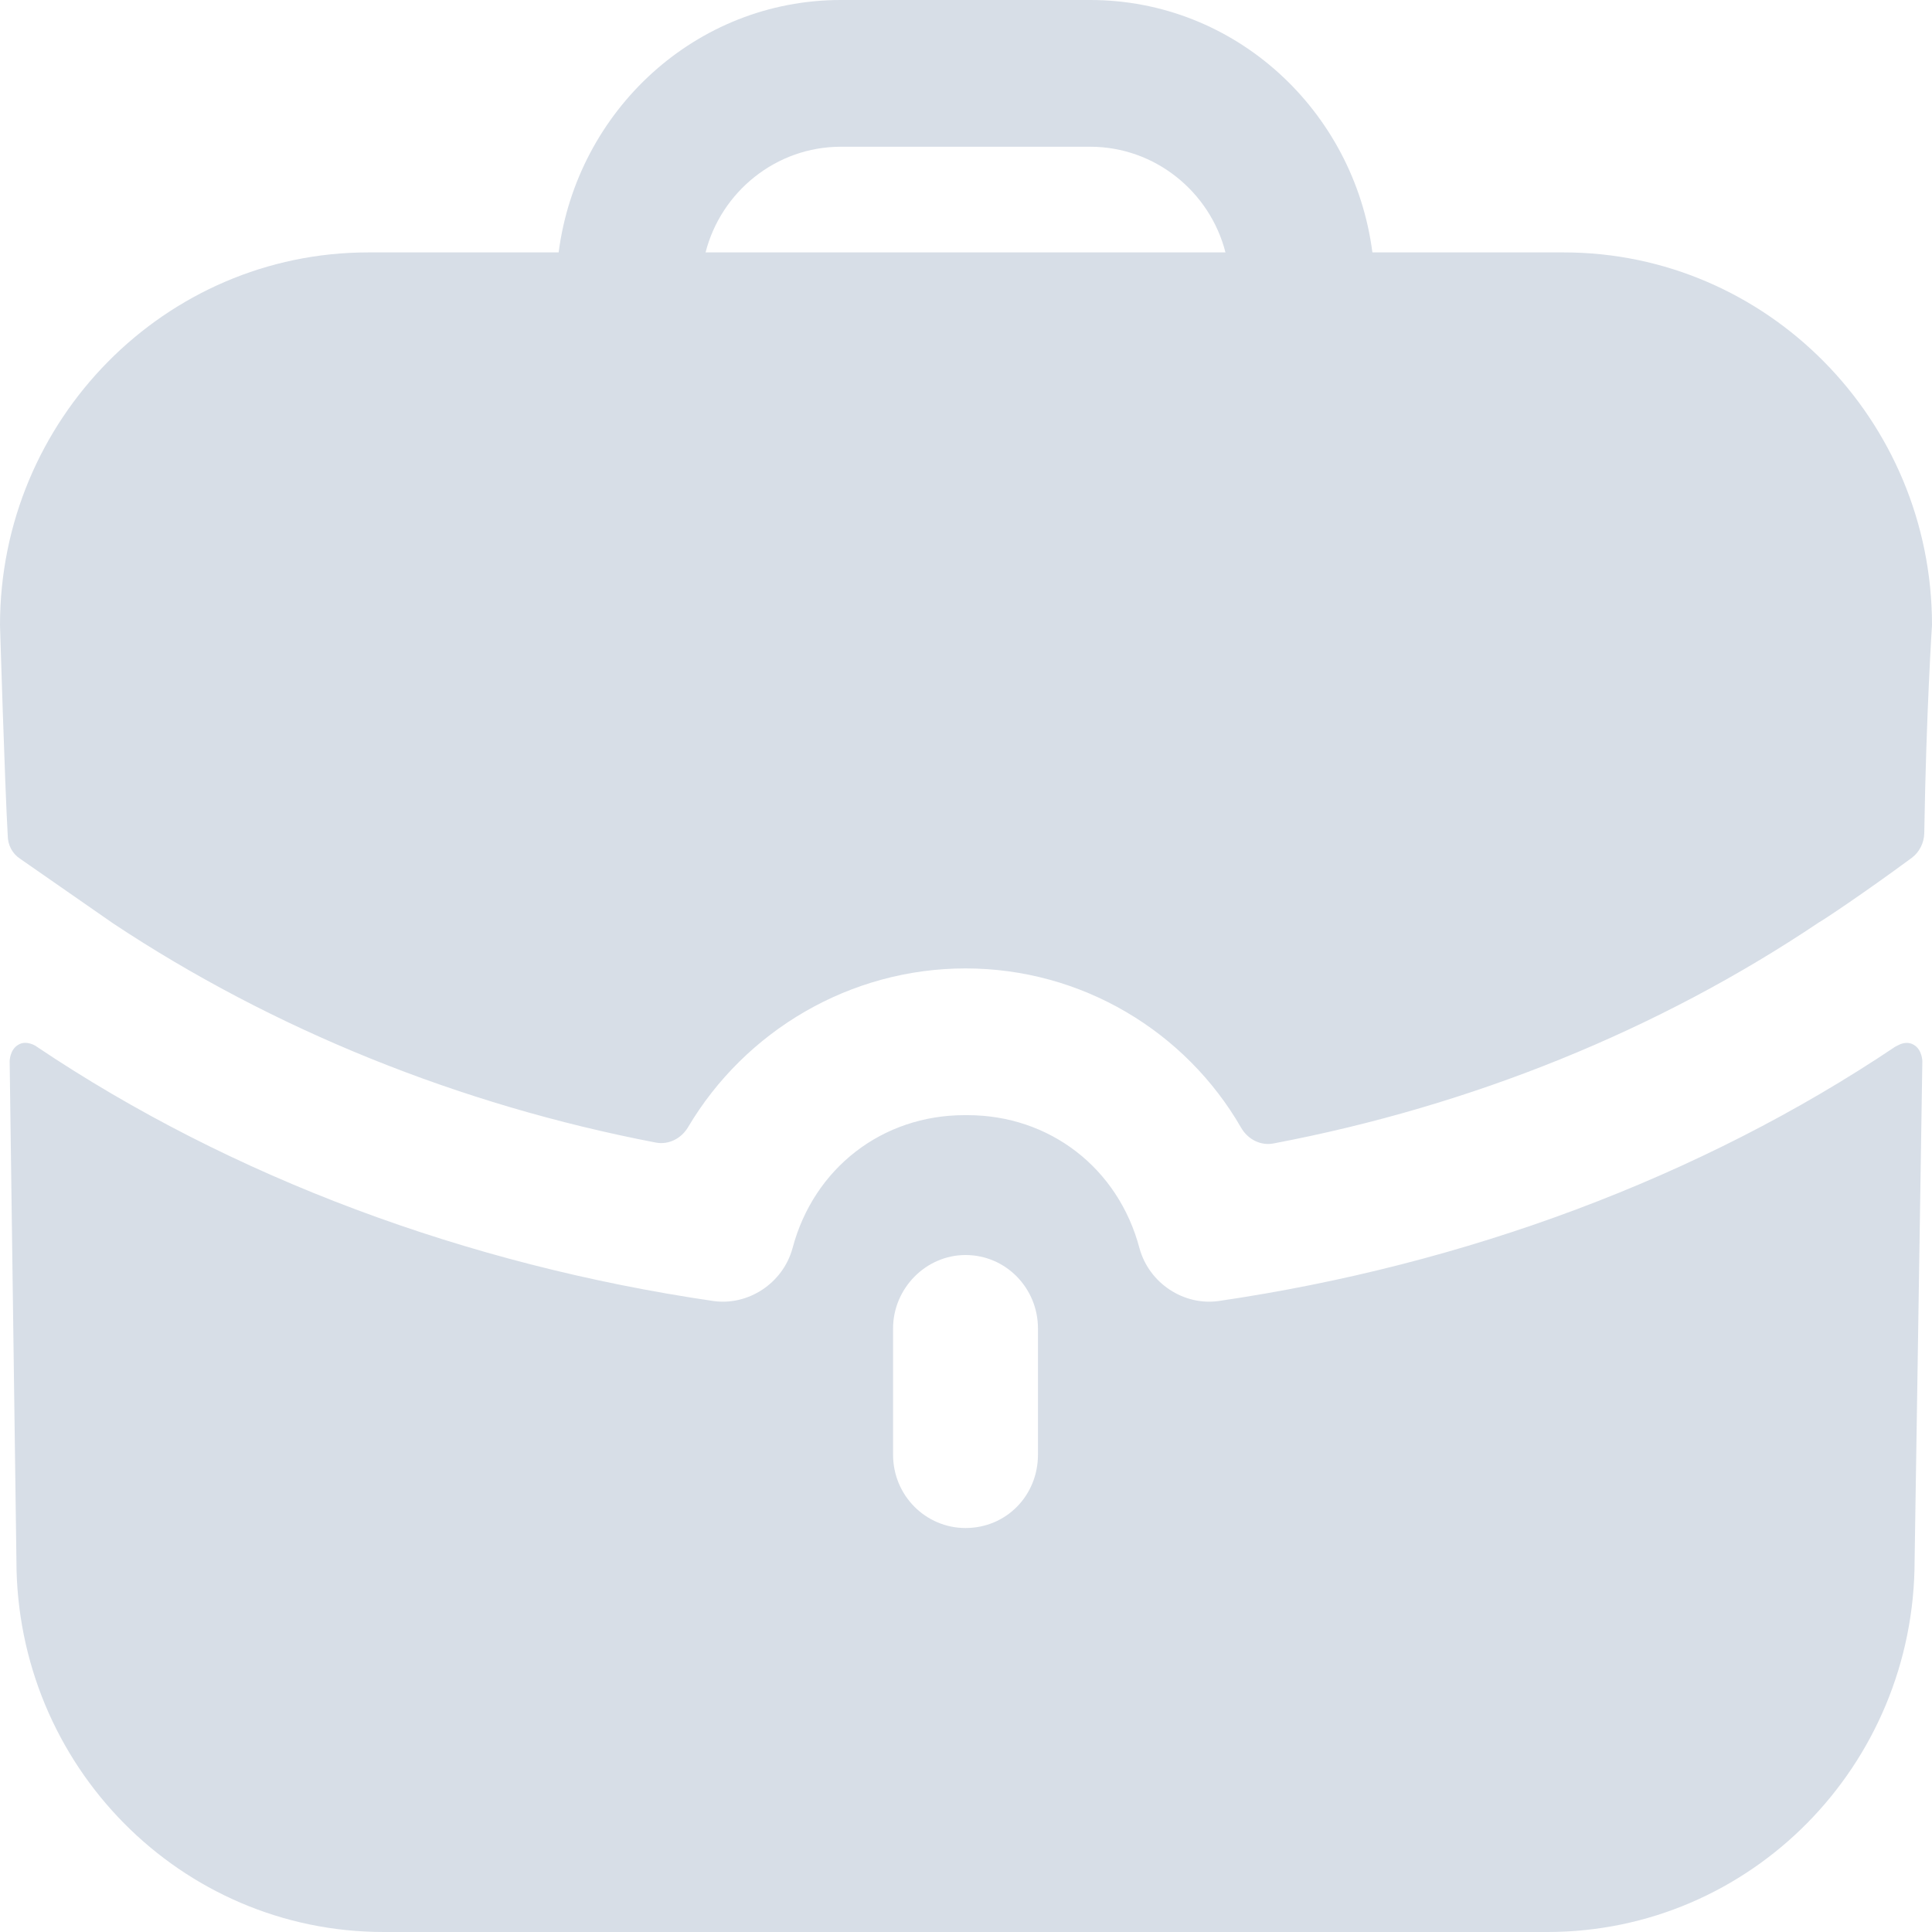 <svg width="20" height="20" viewBox="0 0 20 20" fill="none" xmlns="http://www.w3.org/2000/svg">
<path fill-rule="evenodd" clip-rule="evenodd" d="M8.704 1.519C8.034 1.519 7.464 1.985 7.304 2.613H12.686C12.526 1.985 11.956 1.519 11.286 1.519H8.704ZM14.207 2.613H16.188C18.289 2.613 20 4.344 20 6.471C20 6.471 19.94 7.371 19.92 8.625C19.918 8.724 19.87 8.821 19.791 8.88C19.31 9.235 18.869 9.529 18.829 9.549C17.169 10.663 15.239 11.447 13.183 11.837C13.049 11.863 12.916 11.793 12.848 11.674C12.272 10.675 11.196 10.025 9.995 10.025C8.802 10.025 7.716 10.668 7.123 11.668C7.054 11.785 6.923 11.853 6.79 11.828C4.751 11.437 2.821 10.654 1.171 9.559L0.21 8.891C0.13 8.84 0.08 8.749 0.08 8.648C0.05 8.132 0 6.471 0 6.471C0 4.344 1.711 2.613 3.812 2.613H5.783C5.973 1.144 7.204 0 8.704 0H11.286C12.786 0 14.017 1.144 14.207 2.613ZM19.66 10.815L19.62 10.835C17.599 12.192 15.168 13.094 12.616 13.468C12.256 13.519 11.896 13.286 11.796 12.922C11.576 12.091 10.865 11.544 10.015 11.544H10.005H9.985C9.135 11.544 8.424 12.091 8.204 12.922C8.104 13.286 7.744 13.519 7.384 13.468C4.832 13.094 2.401 12.192 0.38 10.835C0.37 10.825 0.27 10.765 0.19 10.815C0.1 10.866 0.1 10.987 0.1 10.987L0.17 16.152C0.17 18.279 1.871 20 3.972 20H16.018C18.119 20 19.82 18.279 19.82 16.152L19.9 10.987C19.9 10.987 19.9 10.866 19.81 10.815C19.76 10.785 19.7 10.795 19.66 10.815ZM10.745 15.058C10.745 15.484 10.415 15.818 9.995 15.818C9.585 15.818 9.245 15.484 9.245 15.058V13.752C9.245 13.337 9.585 12.992 9.995 12.992C10.415 12.992 10.745 13.337 10.745 13.752V15.058Z" fill="#D7DEE7"/>
</svg>
